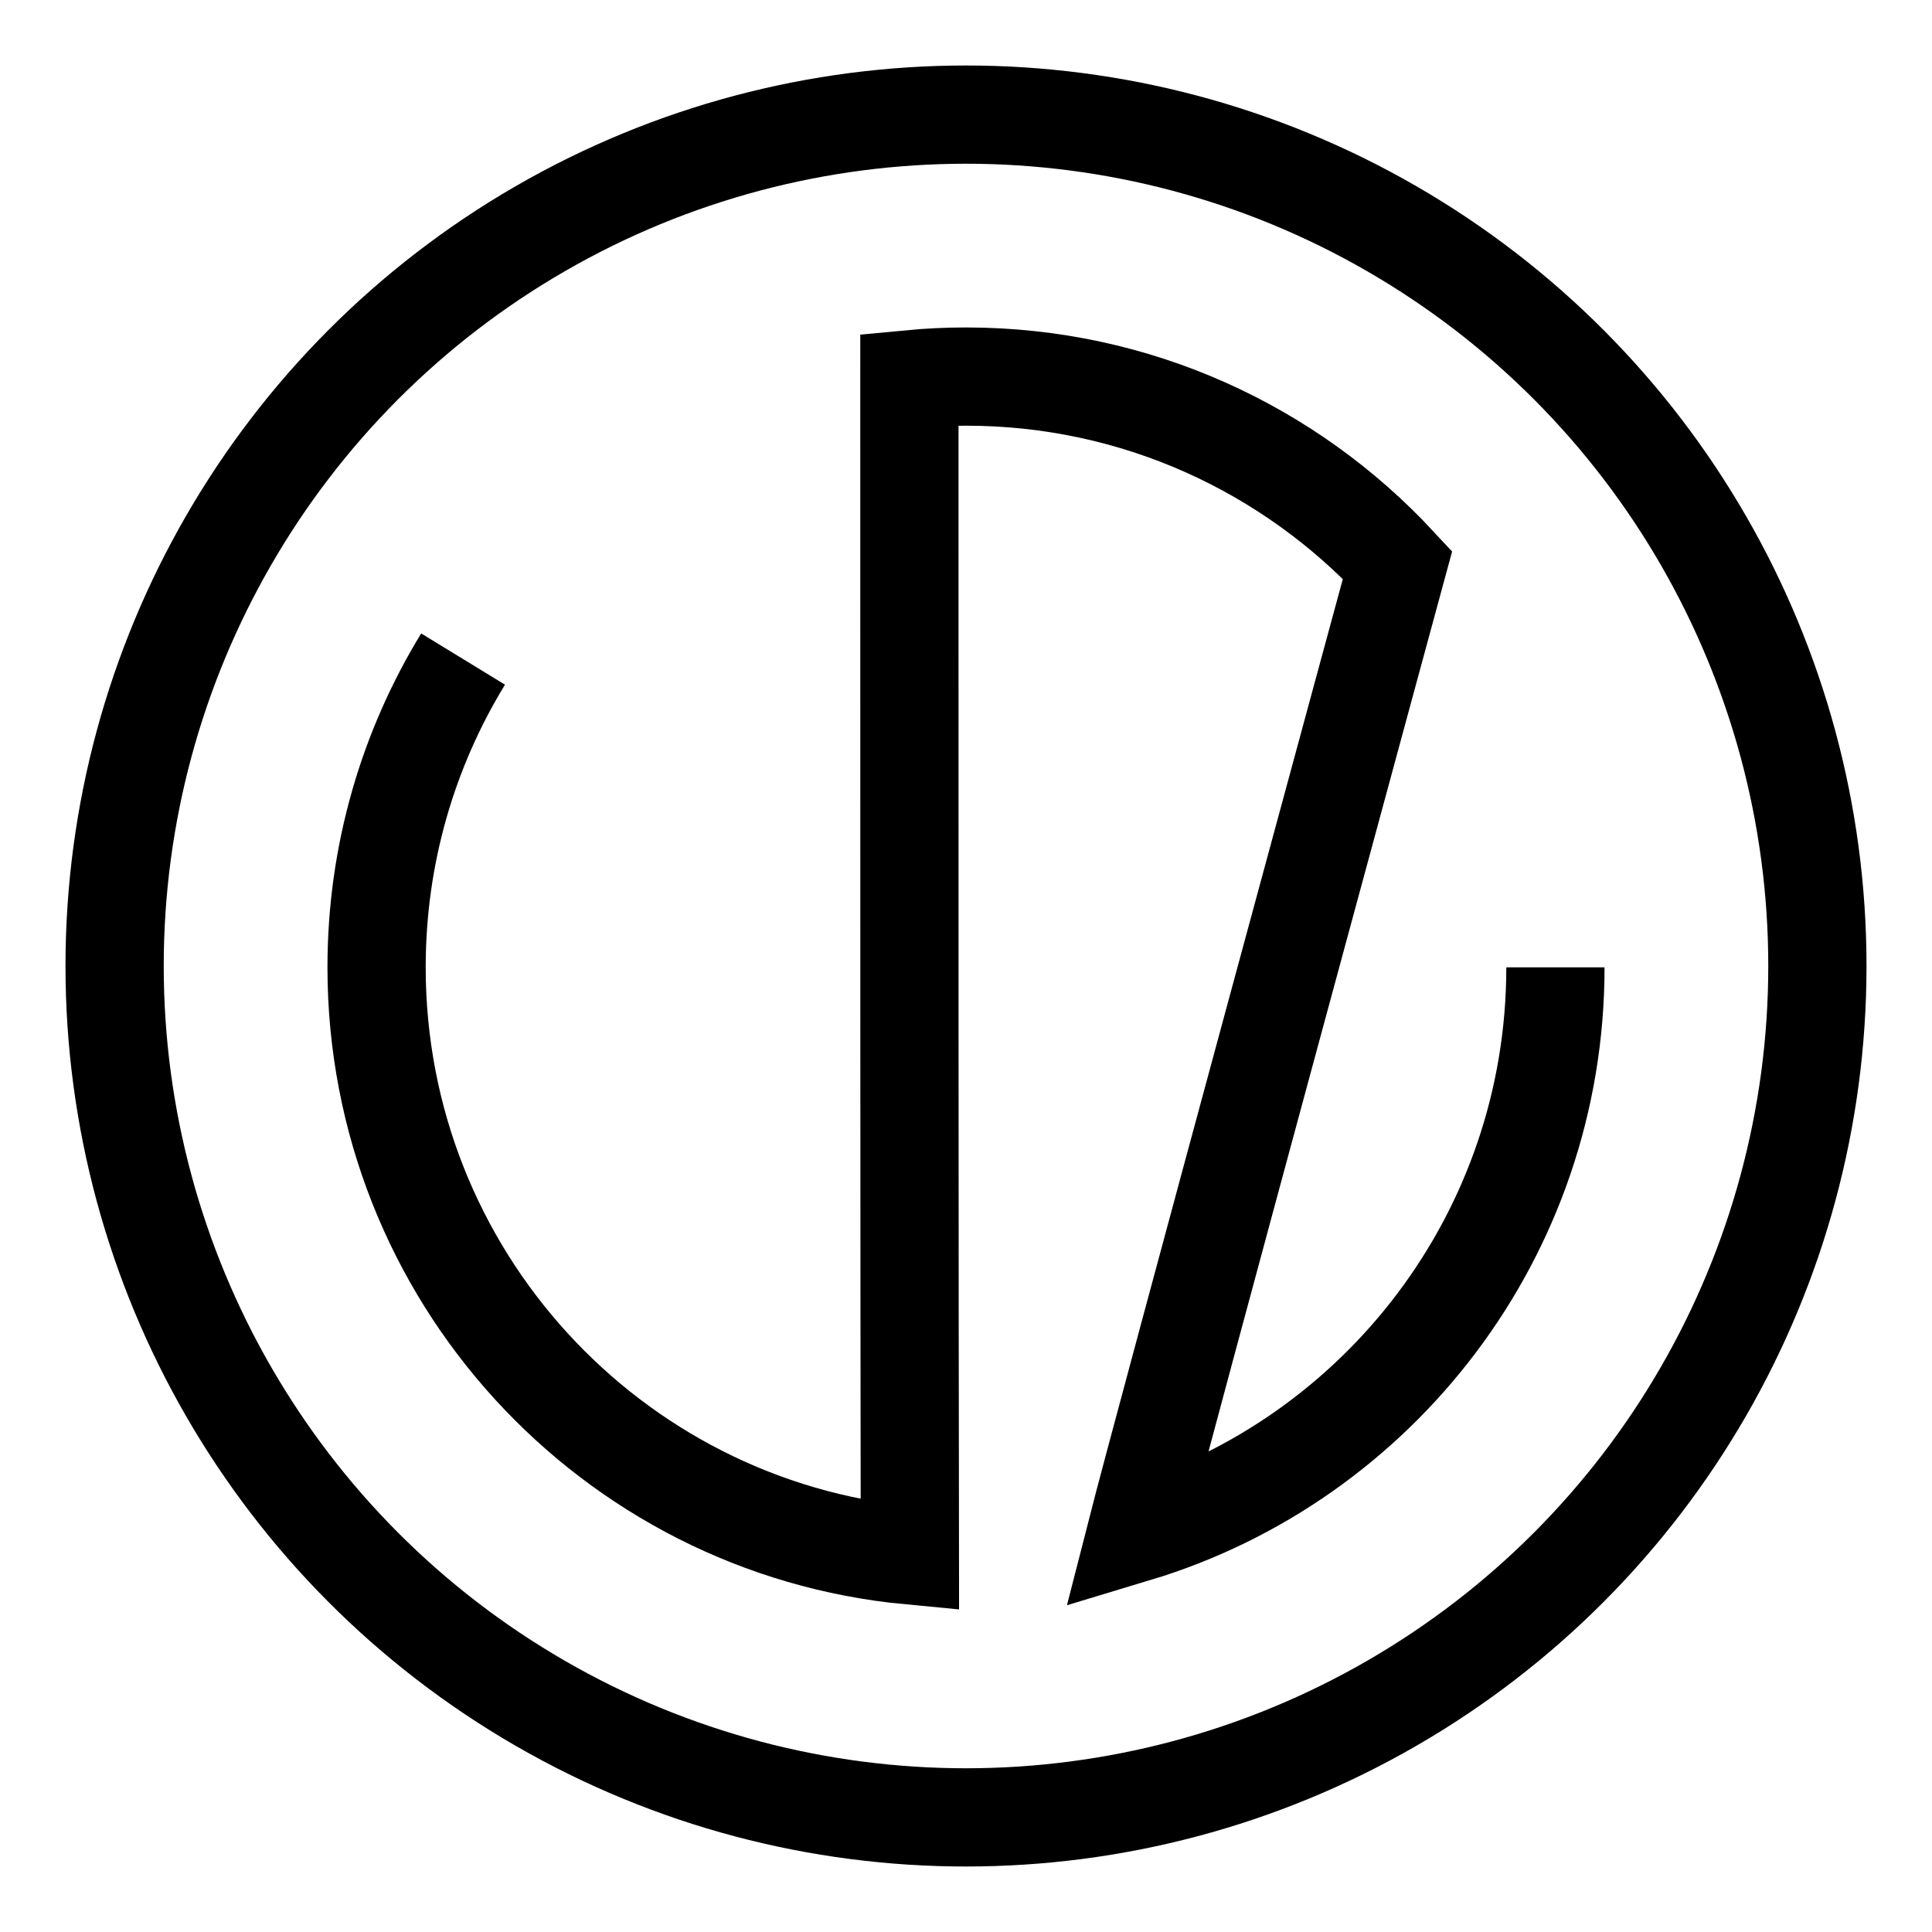 <?xml version="1.0" encoding="UTF-8"?>
<svg width="590px" height="590px" viewBox="0 0 590 590" version="1.1" xmlns="http://www.w3.org/2000/svg" xmlns:xlink="http://www.w3.org/1999/xlink">
    <!-- Generator: Sketch 55.2 (78181) - https://sketchapp.com -->
    <title>Logo black wire</title>
    <desc>Created with Sketch.</desc>
    <g id="Logo-black-wire" stroke="none" stroke-width="1" fill="none" fill-rule="evenodd">
        <path d="M141.419,201.267 C124.661,228.671 115,260.907 115,295.404 C115,389.242 186.486,466.347 277.855,475 C277.71,385.609 277.71,259.789 277.71,115.822 C283.4,115.278 289.168,115 295,115 C347.041,115 393.924,137.135 426.788,172.523 C426.788,172.523 355,436.6 346.935,468.185 C421.027,445.845 475,376.942 475,295.404" id="Oval" stroke="#000000" stroke-width="30"></path>
        <circle id="Oval" stroke="#000000" stroke-width="30" cx="295" cy="295" r="260"></circle>
    </g>
</svg>